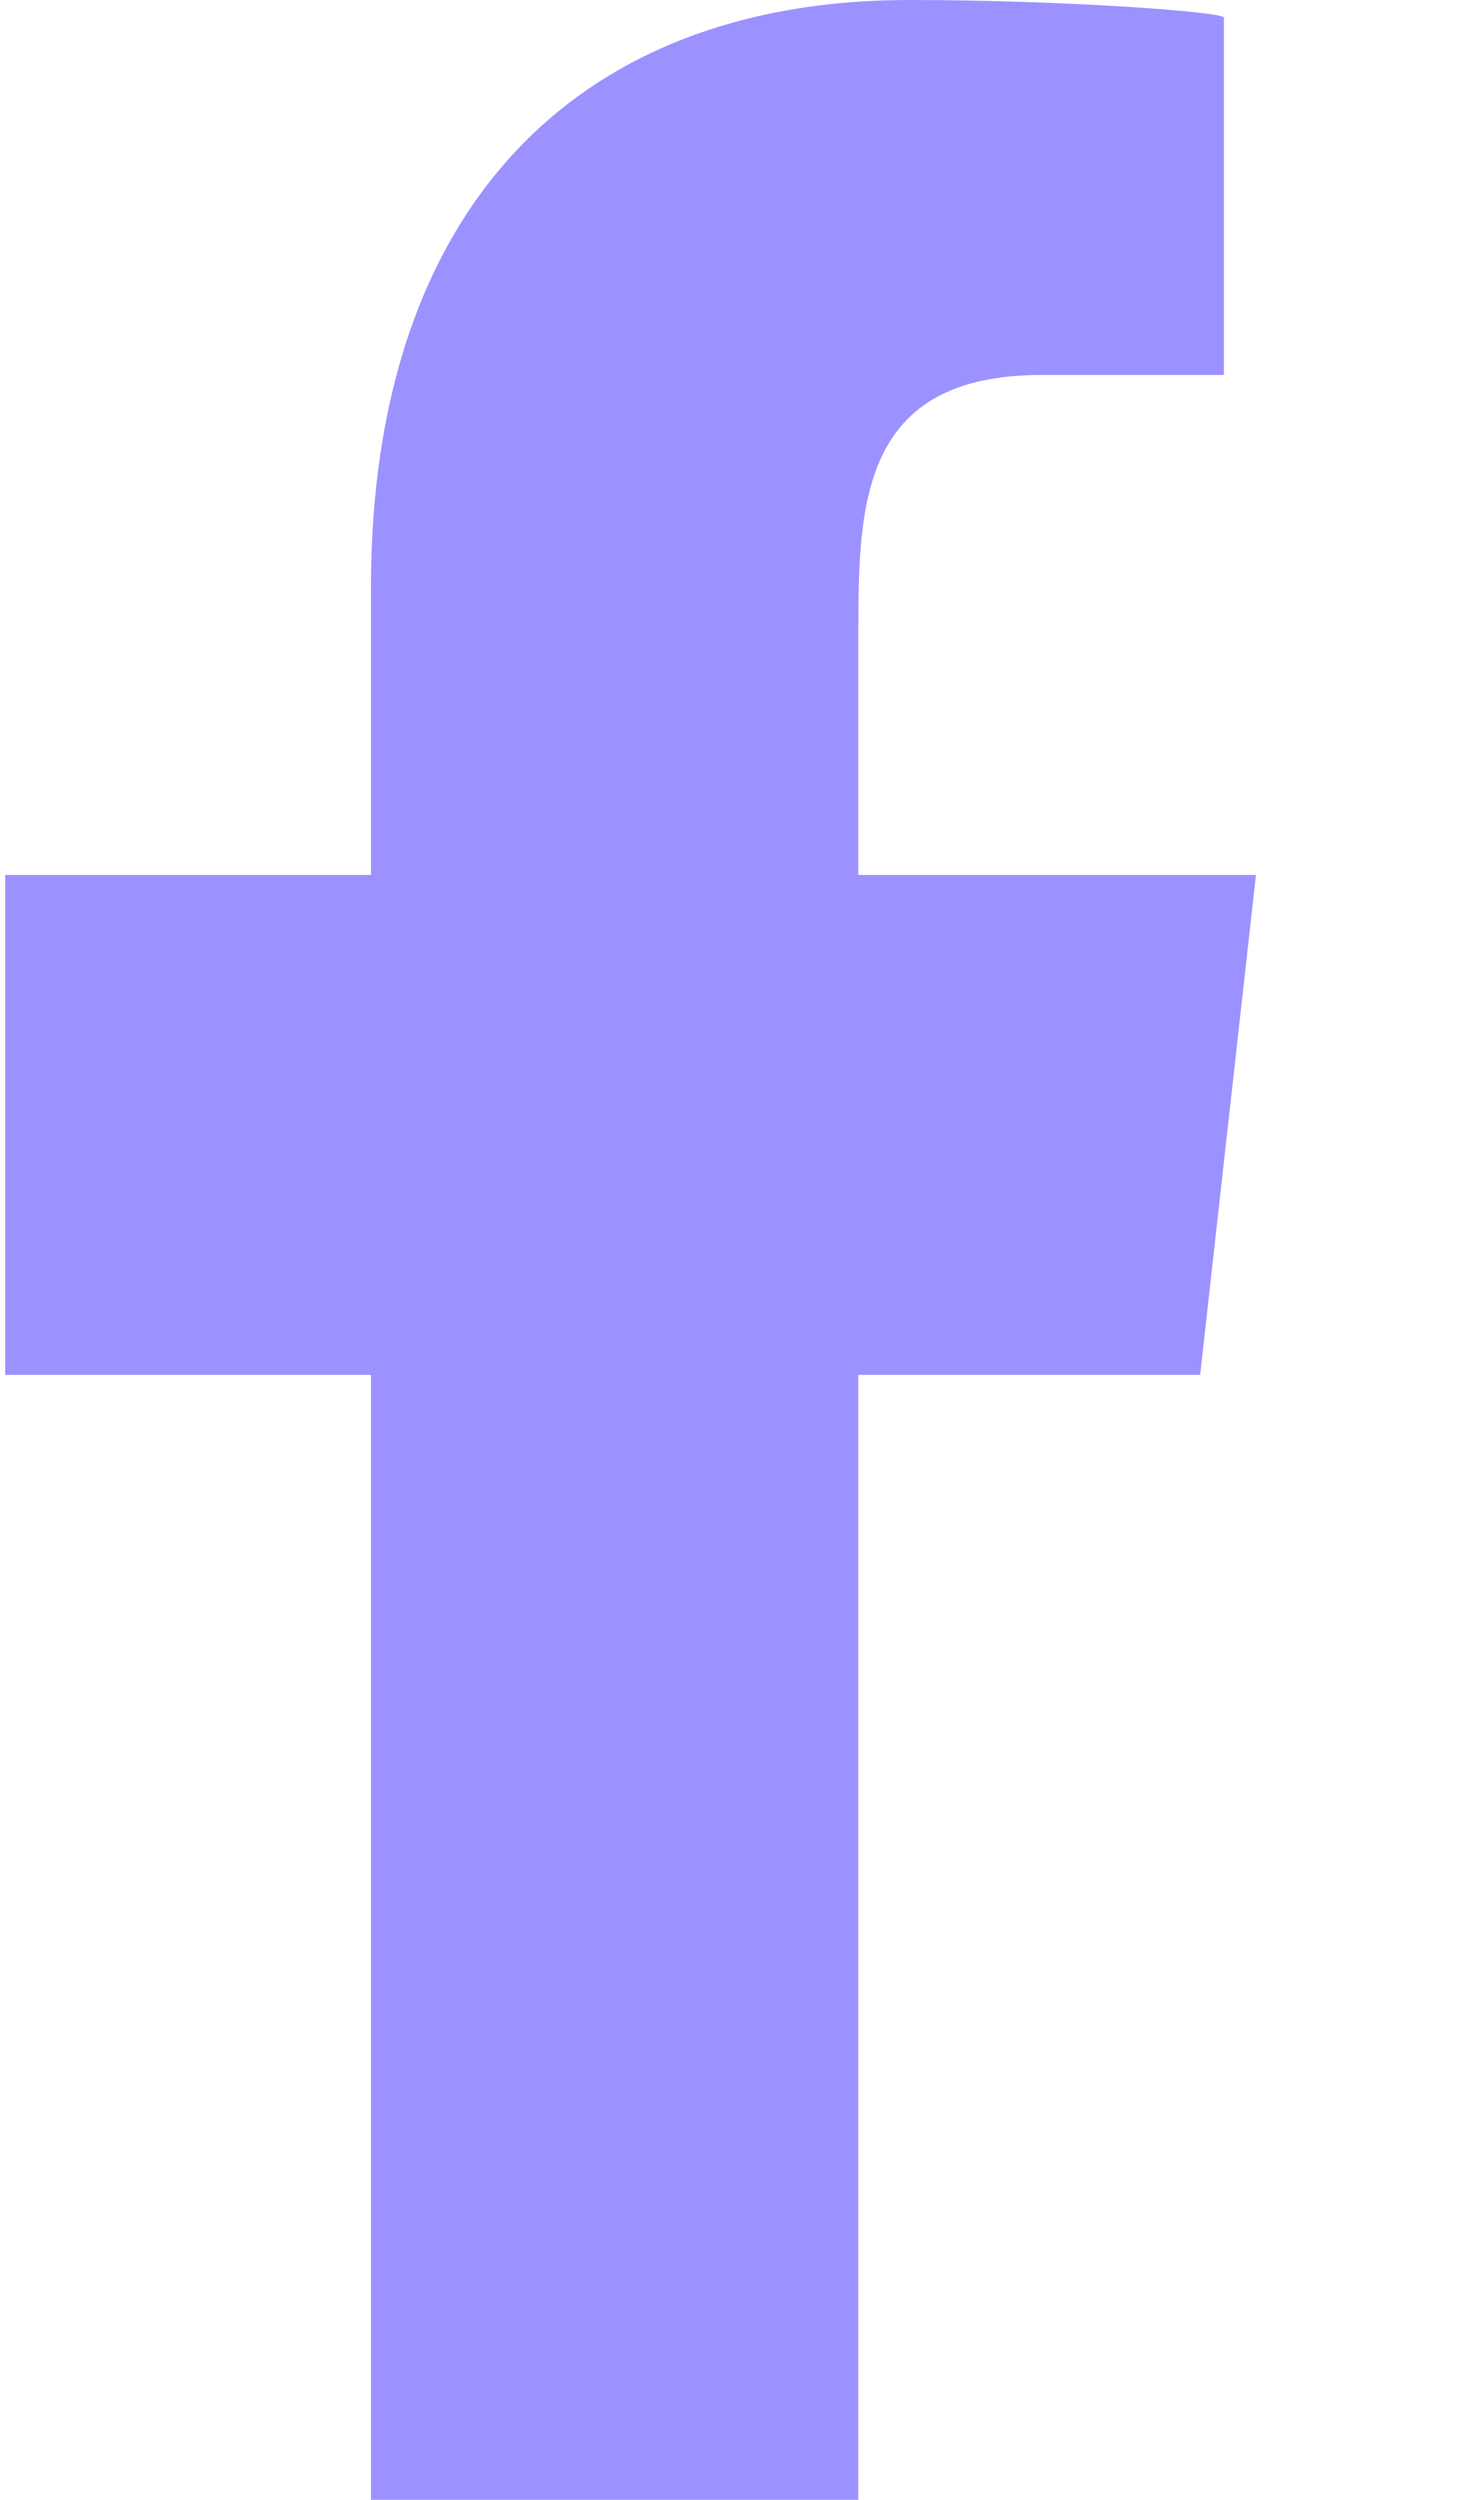 <svg width="7" height="12" viewBox="0 0 7 12" fill="none" xmlns="http://www.w3.org/2000/svg">
<path fill-rule="evenodd" clip-rule="evenodd" d="M4.121 12V6.6H5.762L6.03 4.2H4.121V3.031C4.121 2.413 4.137 1.8 5.001 1.8H5.876V0.084C5.876 0.058 5.124 0 4.364 0C2.775 0 1.781 0.994 1.781 2.82V4.2H0.025V6.6H1.781V12H4.121Z" fill="#9B92FF"/>
</svg>
